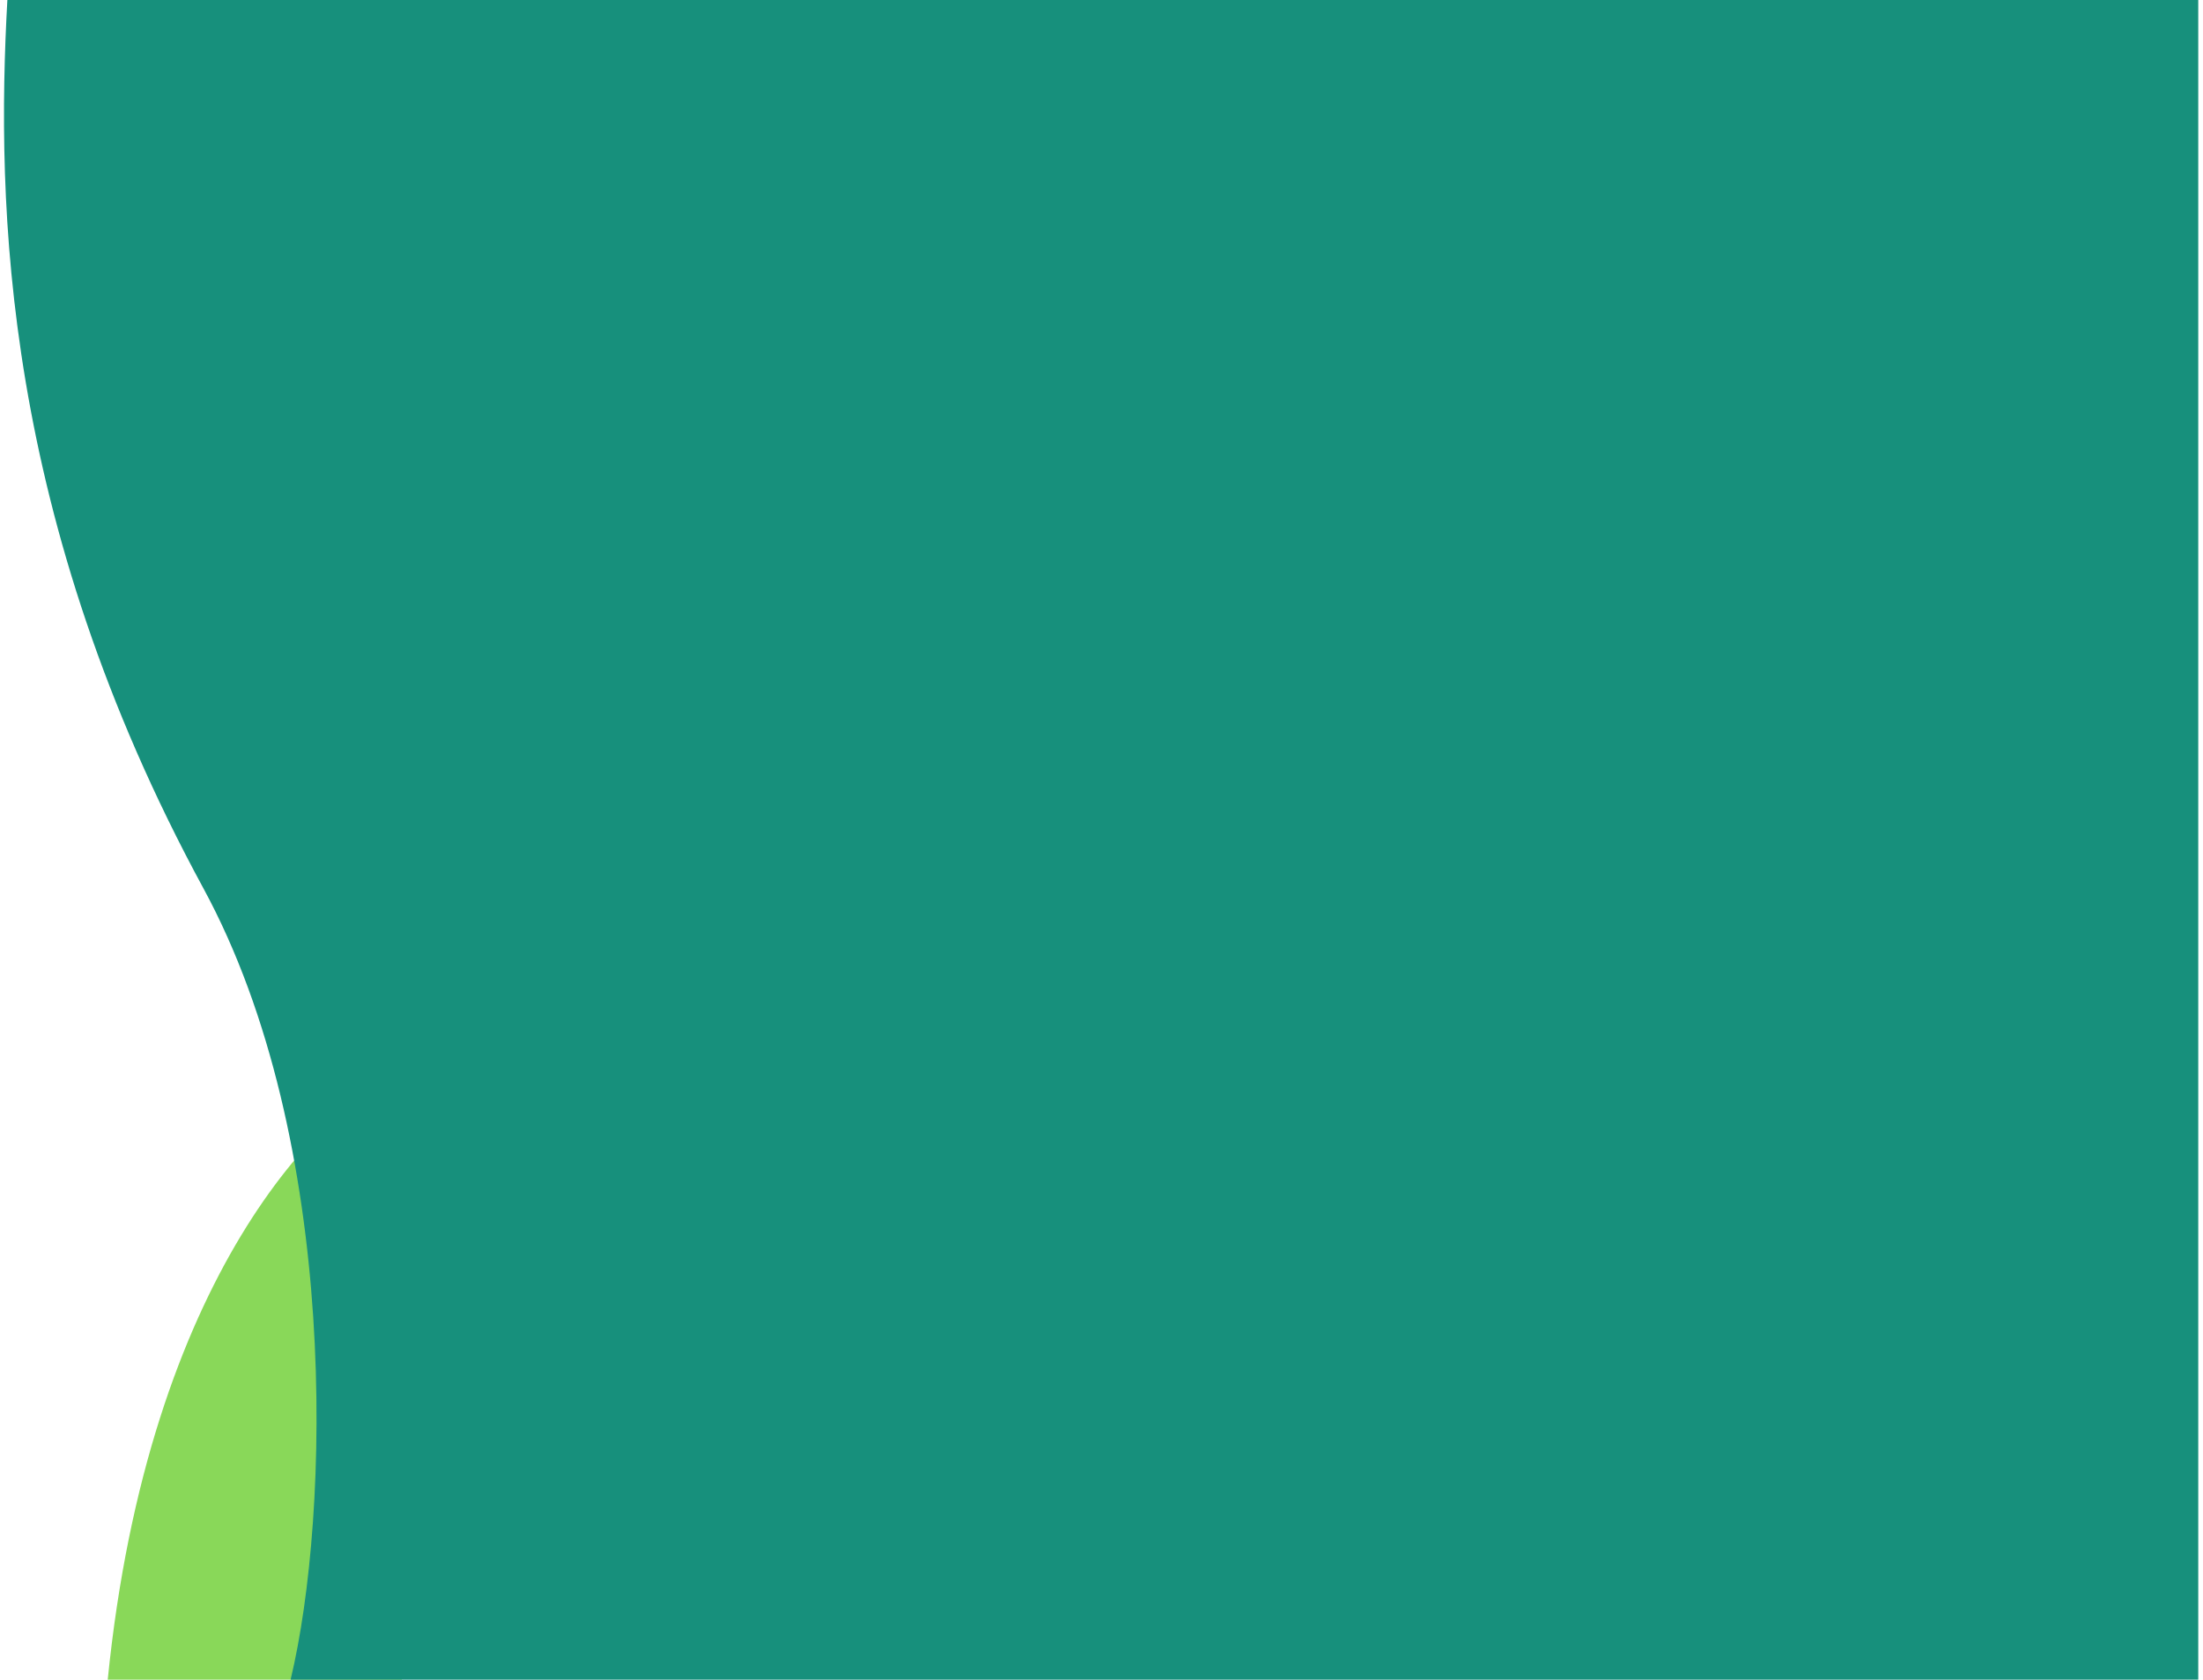 <svg width="455" height="347" viewBox="0 0 455 347" fill="none" xmlns="http://www.w3.org/2000/svg">
<path d="M22.25 347C30.65 263.4 66.833 228 83.5 221L83 347H22.25Z" fill="#89D859"/>
<path d="M42 183.5C0.481 107 -0.814 42.333 1.52 0H454.02V347H60.02C68.186 313 70.317 235.673 42 183.5Z" fill="#17907C"/>
</svg>
